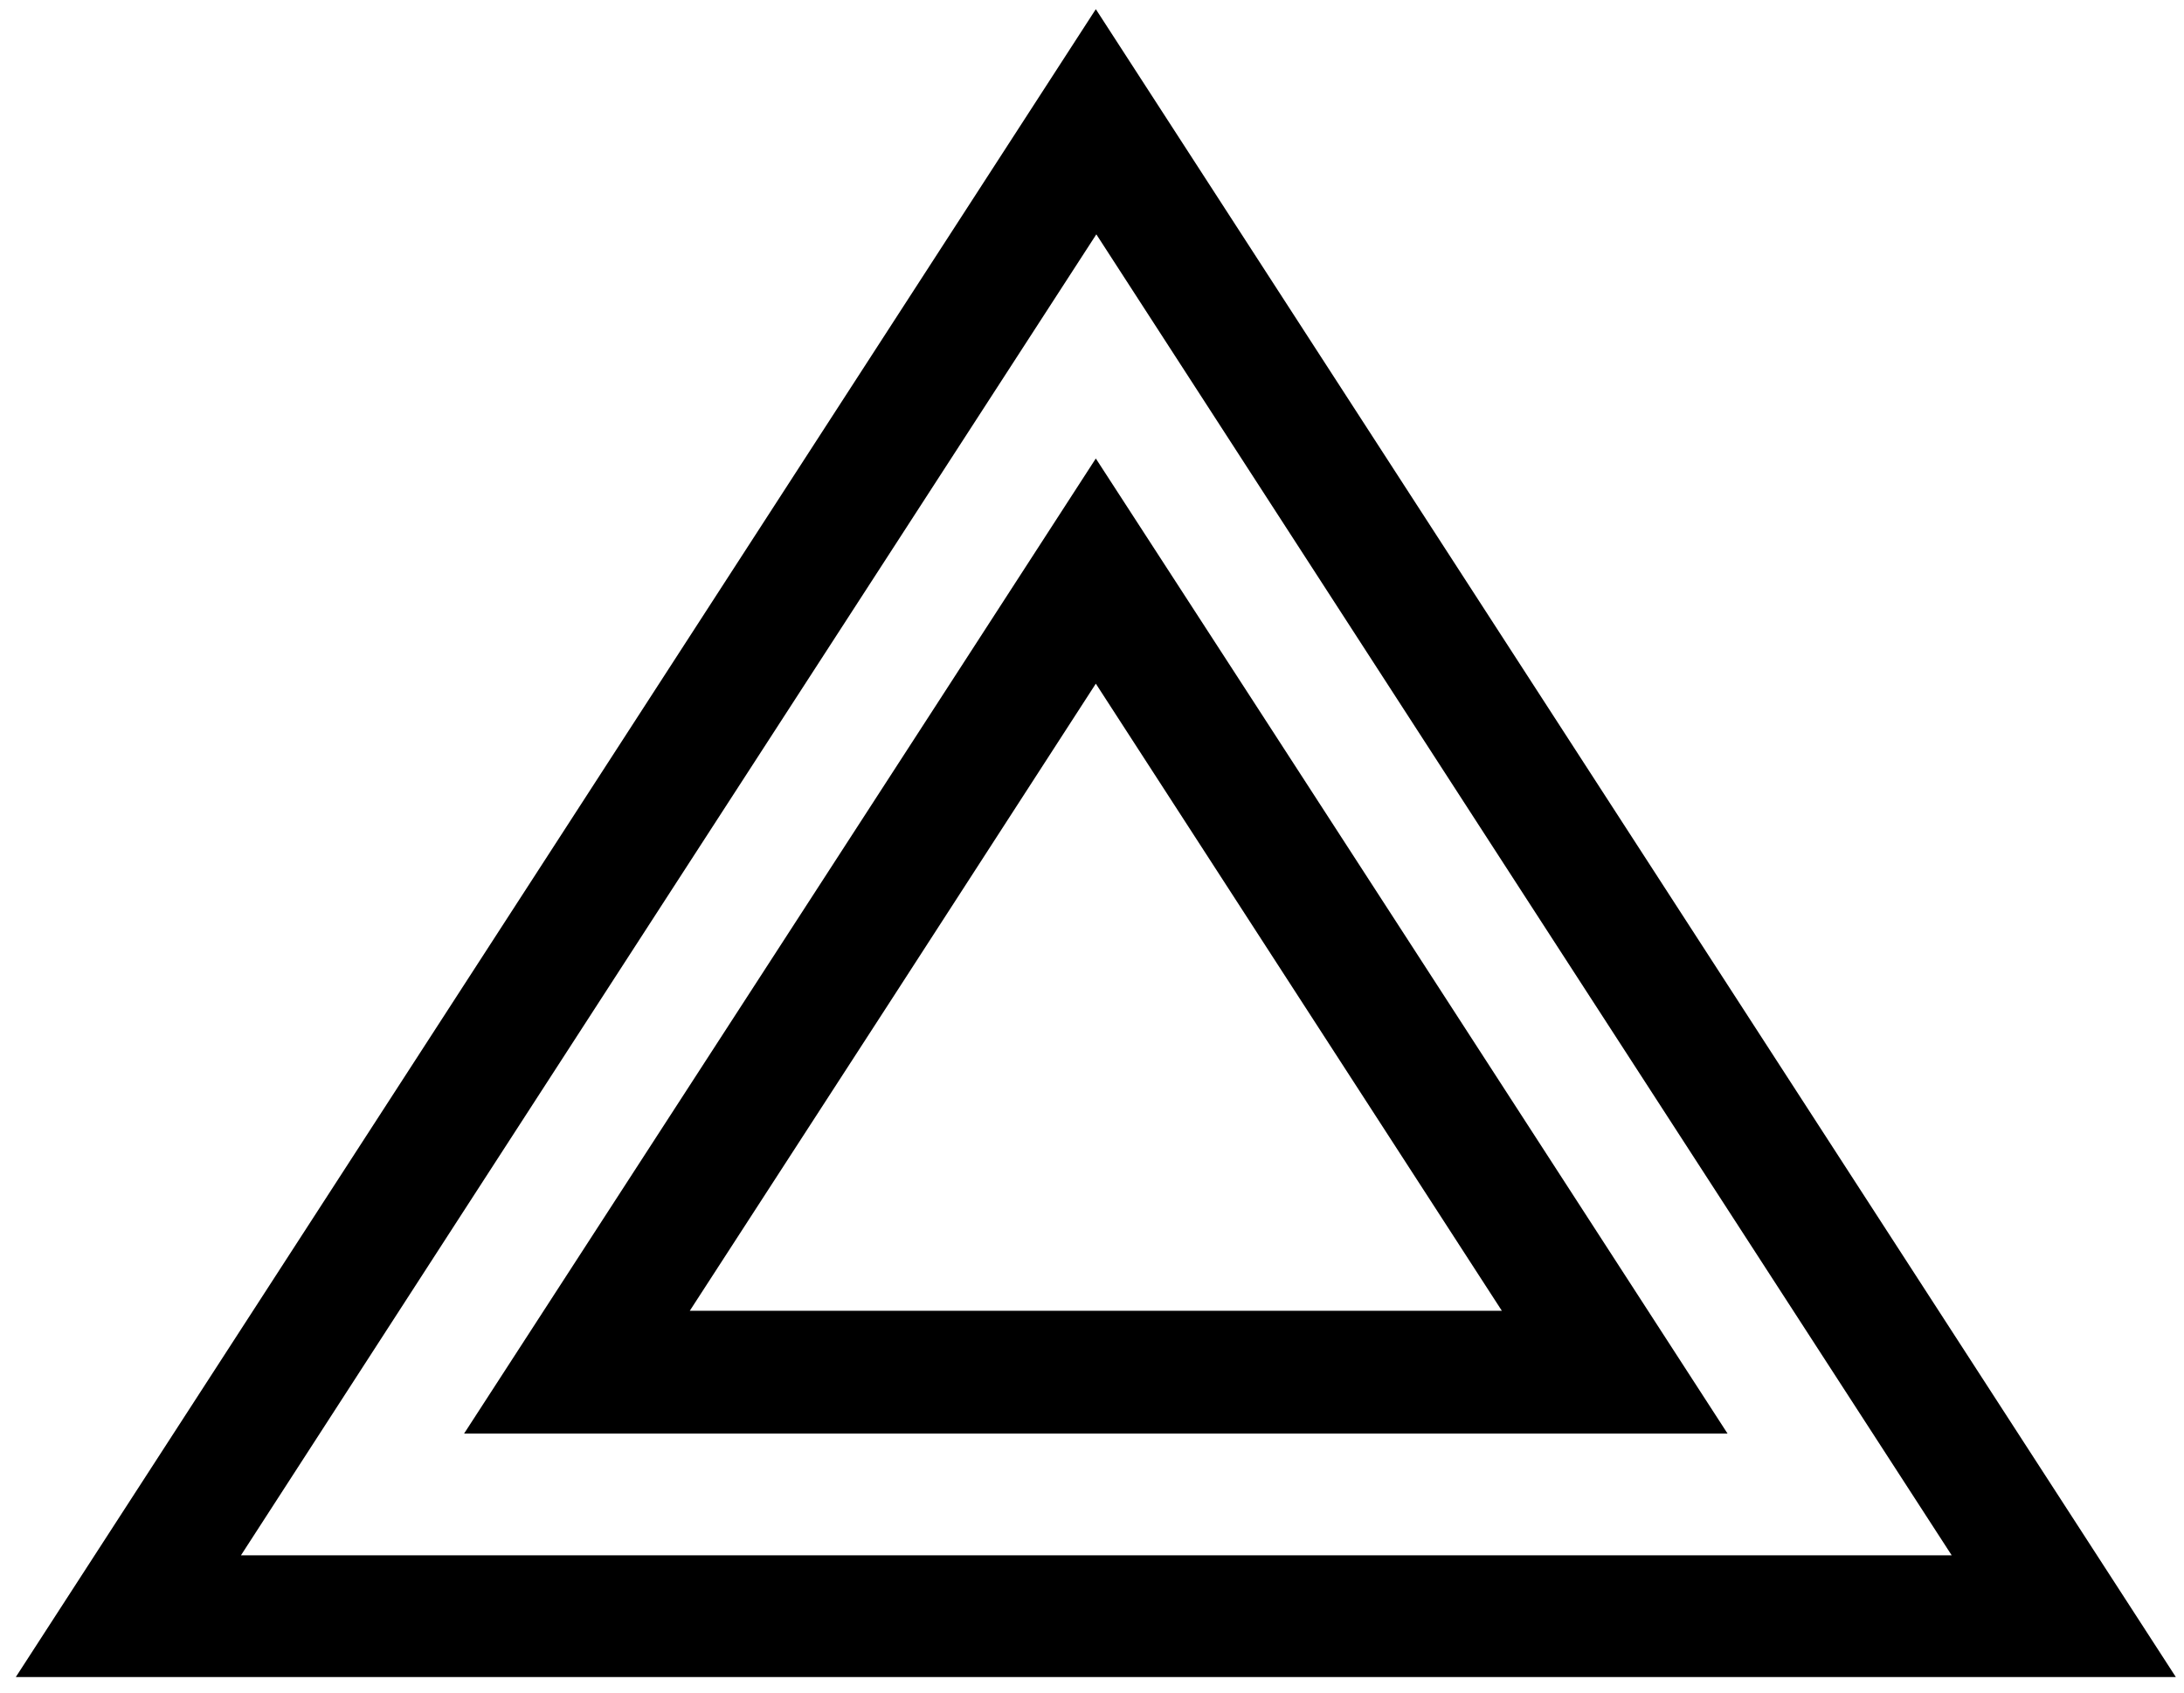 <?xml version="1.0" encoding="utf-8"?>
<!-- Generator: Adobe Illustrator 23.0.1, SVG Export Plug-In . SVG Version: 6.00 Build 0)  -->
<svg version="1.1" id="Layer_1" xmlns="http://www.w3.org/2000/svg" xmlns:xlink="http://www.w3.org/1999/xlink" x="0px" y="0px"
	 viewBox="0 0 428.7 332.4" style="enable-background:new 0 0 428.7 332.4;" xml:space="preserve">
<g>
	<path d="M3.1,329.2c70.8-109.3,141.1-217.9,212-327.4c70.8,109.4,141.2,218,212,327.4C285.6,329.2,145,329.2,3.1,329.2z
		 M47.3,305.3c112.4,0,223.7,0,335.8,0C327,218.7,271.3,132.7,215.2,46C158.9,132.9,103.3,218.7,47.3,305.3z"/>
	<path d="M339.1,281.4c-83.1,0-165,0-248,0c41.4-63.9,82.4-127.1,124-191.4C256.7,154.1,297.6,217.3,339.1,281.4z M135.4,257.3
		c53.7,0,106,0,159.4,0c-26.7-41.3-53-81.8-79.7-123.1C188.4,175.5,162.2,216,135.4,257.3z"/>
</g>
</svg>
